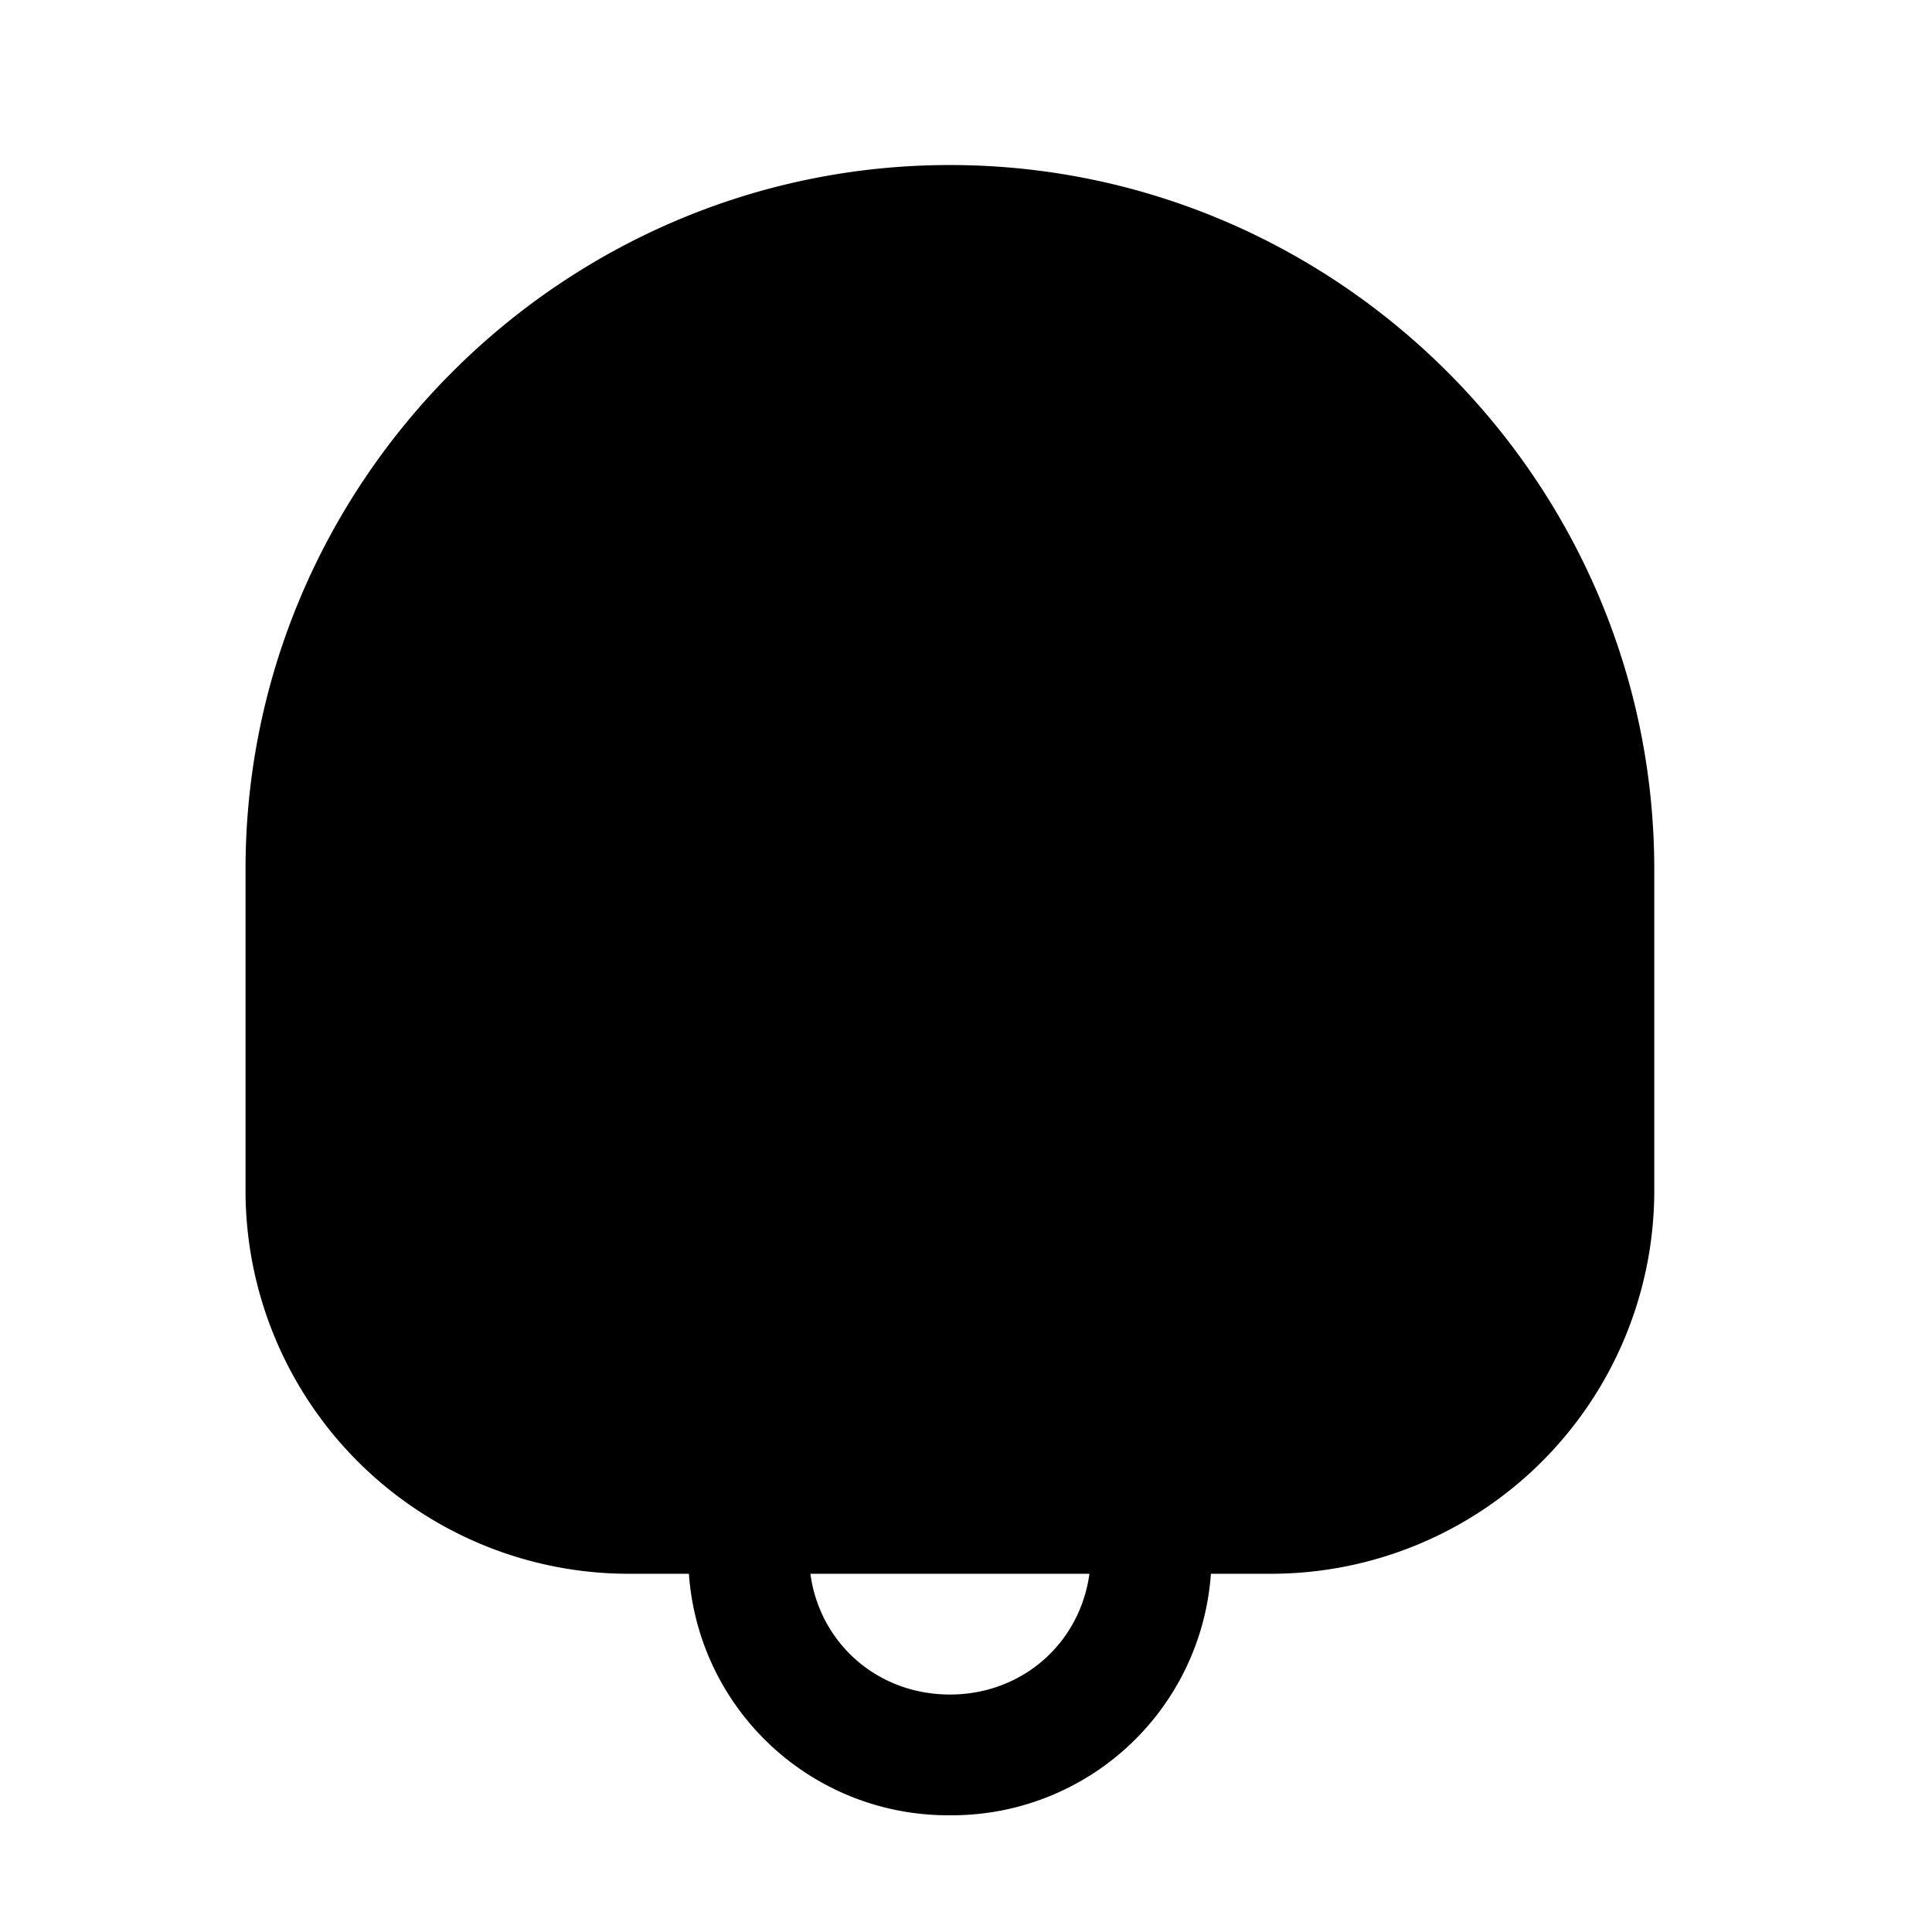 <svg xmlns="http://www.w3.org/2000/svg" fill="none" viewBox="0 0 24 24">
  <path fill="#000" d="M15.8 18.8h-8c-2.2 0-4-1.8-4-4v-4c0-4.4 3.6-8 8-8s8 3.6 8 8v4c0 2.2-1.8 4-4 4Z"/>
  <path fill="#000" fill-rule="evenodd" d="M11.8 3.55c-3.986 0-7.25 3.264-7.25 7.25v4a3.262 3.262 0 0 0 3.25 3.25h8a3.262 3.262 0 0 0 3.25-3.25v-4c0-3.986-3.264-7.25-7.25-7.25ZM3.05 10.8c0-4.814 3.936-8.75 8.75-8.75s8.75 3.936 8.75 8.75v4a4.762 4.762 0 0 1-4.75 4.75h-8a4.762 4.762 0 0 1-4.75-4.75v-4Z" clip-rule="evenodd"/>
  <path fill="#000" fill-rule="evenodd" d="m10.051 19.195-.001.105c0 .986.764 1.75 1.75 1.75.978 0 1.738-.753 1.75-1.728l-.011-.035-.004-.01c-.027-.081-.085-.254-.085-.477h1.5c0-.018-.004-.034-.004-.035l.015.048.004.01c.027.081.085.254.085.477a3.226 3.226 0 0 1-3.25 3.25 3.226 3.226 0 0 1-3.25-3.25v-.017c0-.087 0-.218.023-.356.027-.167.082-.314.156-.462l1.342.67a.464.464 0 0 0-.019.042l-.001.018Z" clip-rule="evenodd"/>
</svg>
